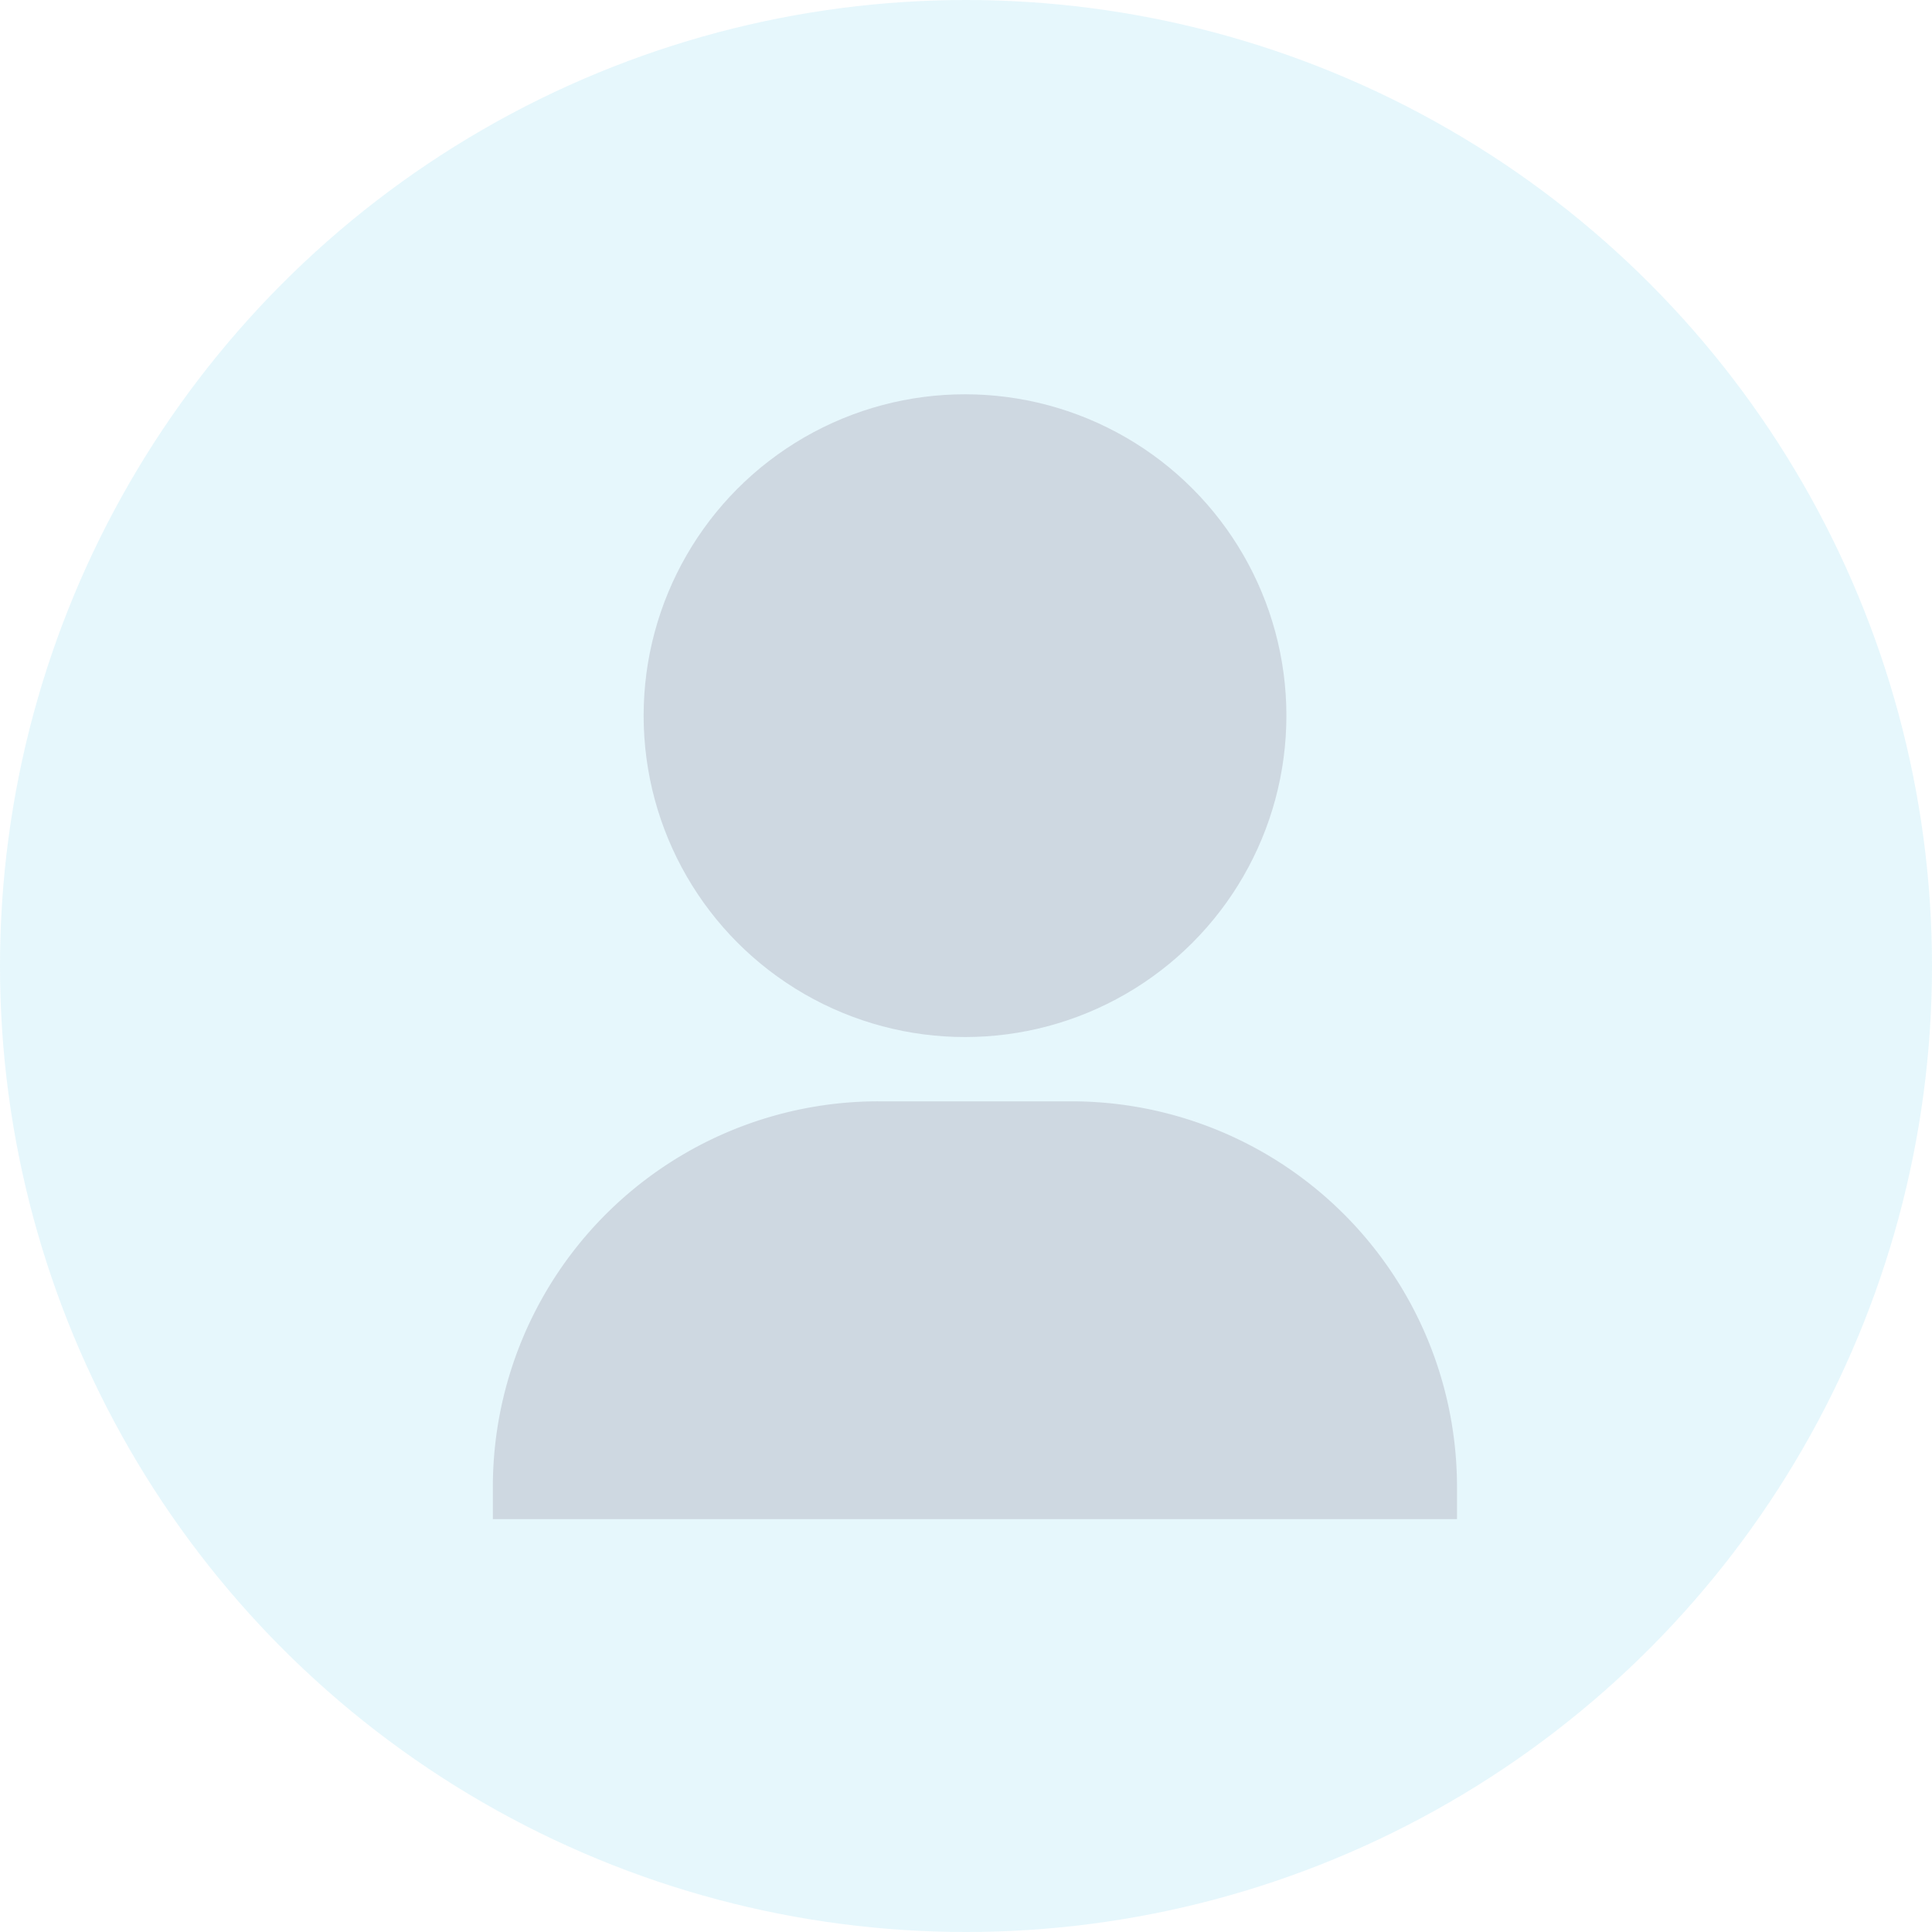 <svg xmlns="http://www.w3.org/2000/svg" width="98" height="98" viewBox="0 0 98 98"><defs><style>.a{fill:rgba(0,170,226,0.1);}.b{fill:rgba(200,208,218,0.8);}</style></defs><g transform="translate(-131 -1127)"><circle class="a" cx="49" cy="49" r="49" transform="translate(131 1127)"/><g transform="translate(771.571 1285)"><g transform="translate(-627 -143)"><circle class="b" cx="16.302" cy="16.302" r="16.302" transform="translate(19.077 5)"/><path class="b" d="M40.772,61.571H30.991A19.561,19.561,0,0,0,11.429,81.133v1.631H60.335v-1.63A19.563,19.563,0,0,0,40.772,61.571Z" transform="translate(0 -20.707)"/></g></g></g></svg>